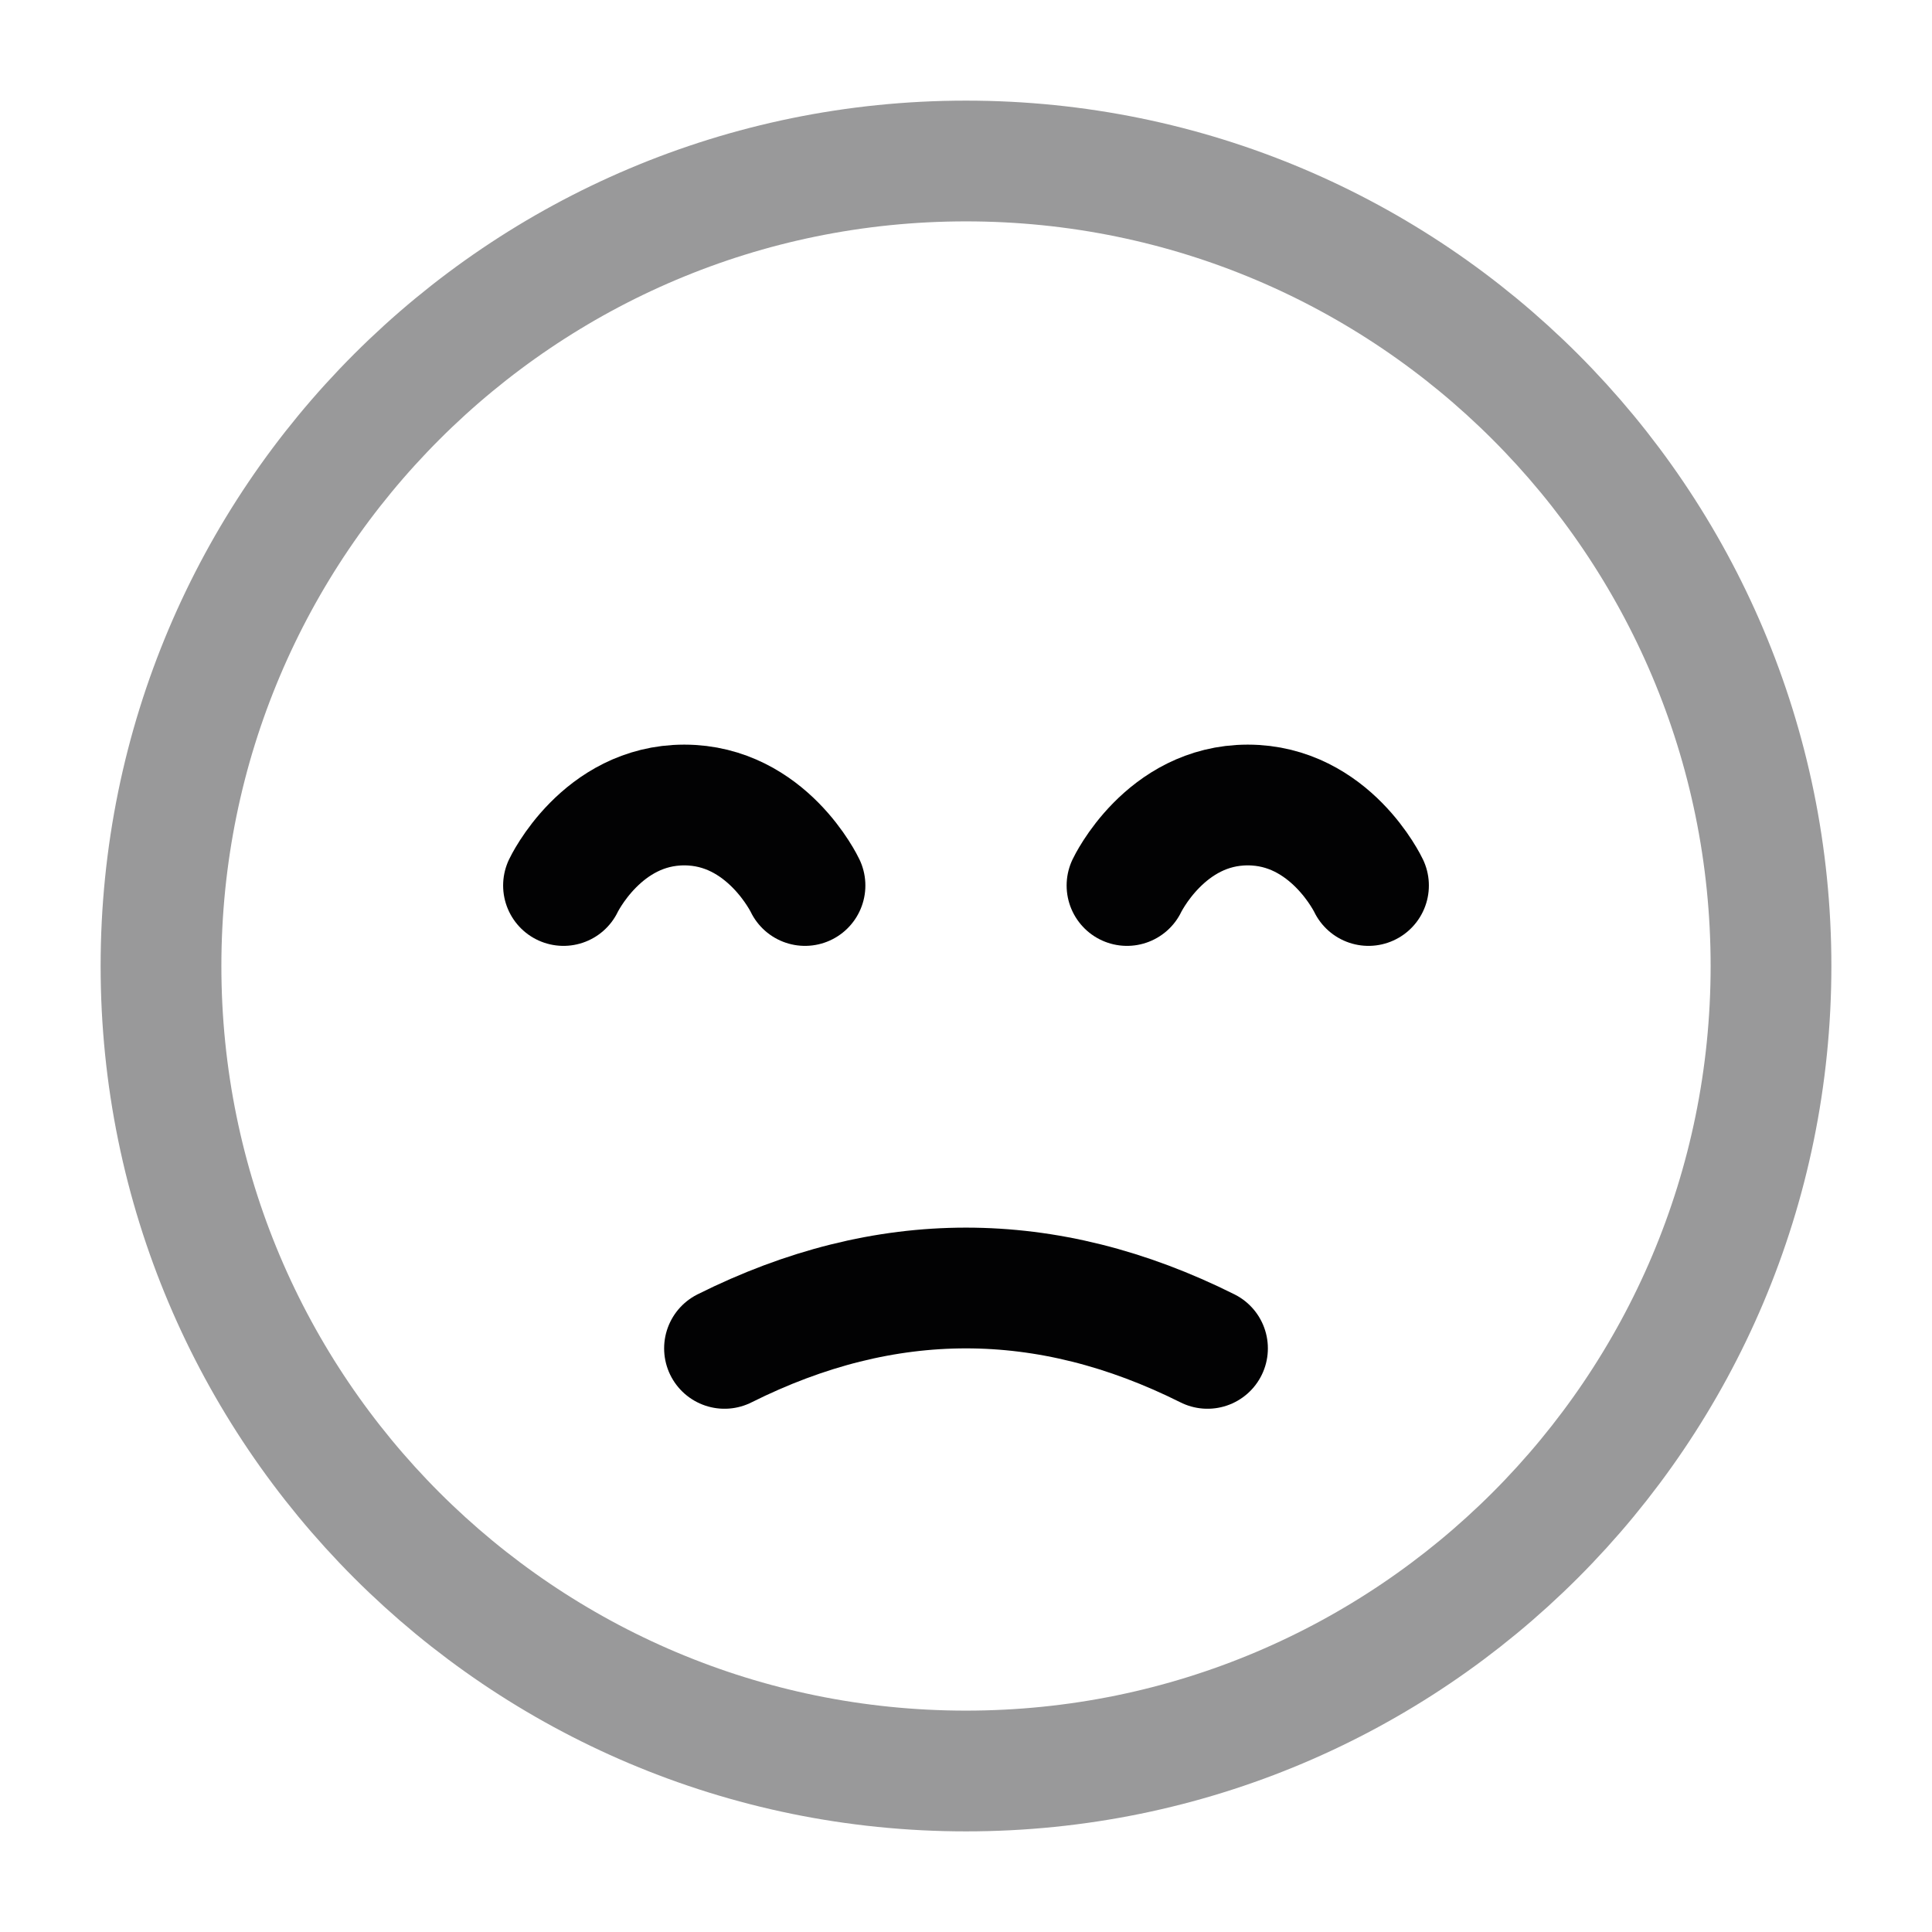 <svg width="24" height="24" viewBox="0 0 24 24" fill="none" xmlns="http://www.w3.org/2000/svg">
<path opacity="0.4" d="M2 12C2 17.523 6.477 22 12 22C17.523 22 22 17.523 22 12C22 6.477 17.523 2 12 2C6.477 2 2 6.477 2 12Z" stroke="#020203" stroke-width="1.5" stroke-linecap="round"/>
<path d="M7 11C7 11 7.474 10 8.5 10C9.526 10 10 11 10 11" stroke="#020203" stroke-width="1.5" stroke-linecap="round"/>
<path d="M14 11C14 11 14.474 10 15.5 10C16.526 10 17 11 17 11" stroke="#020203" stroke-width="1.5" stroke-linecap="round"/>
<path d="M9 16.75C11 15.75 13 15.75 15 16.75" stroke="#020203" stroke-width="1.5" stroke-linecap="round"/>
</svg>
